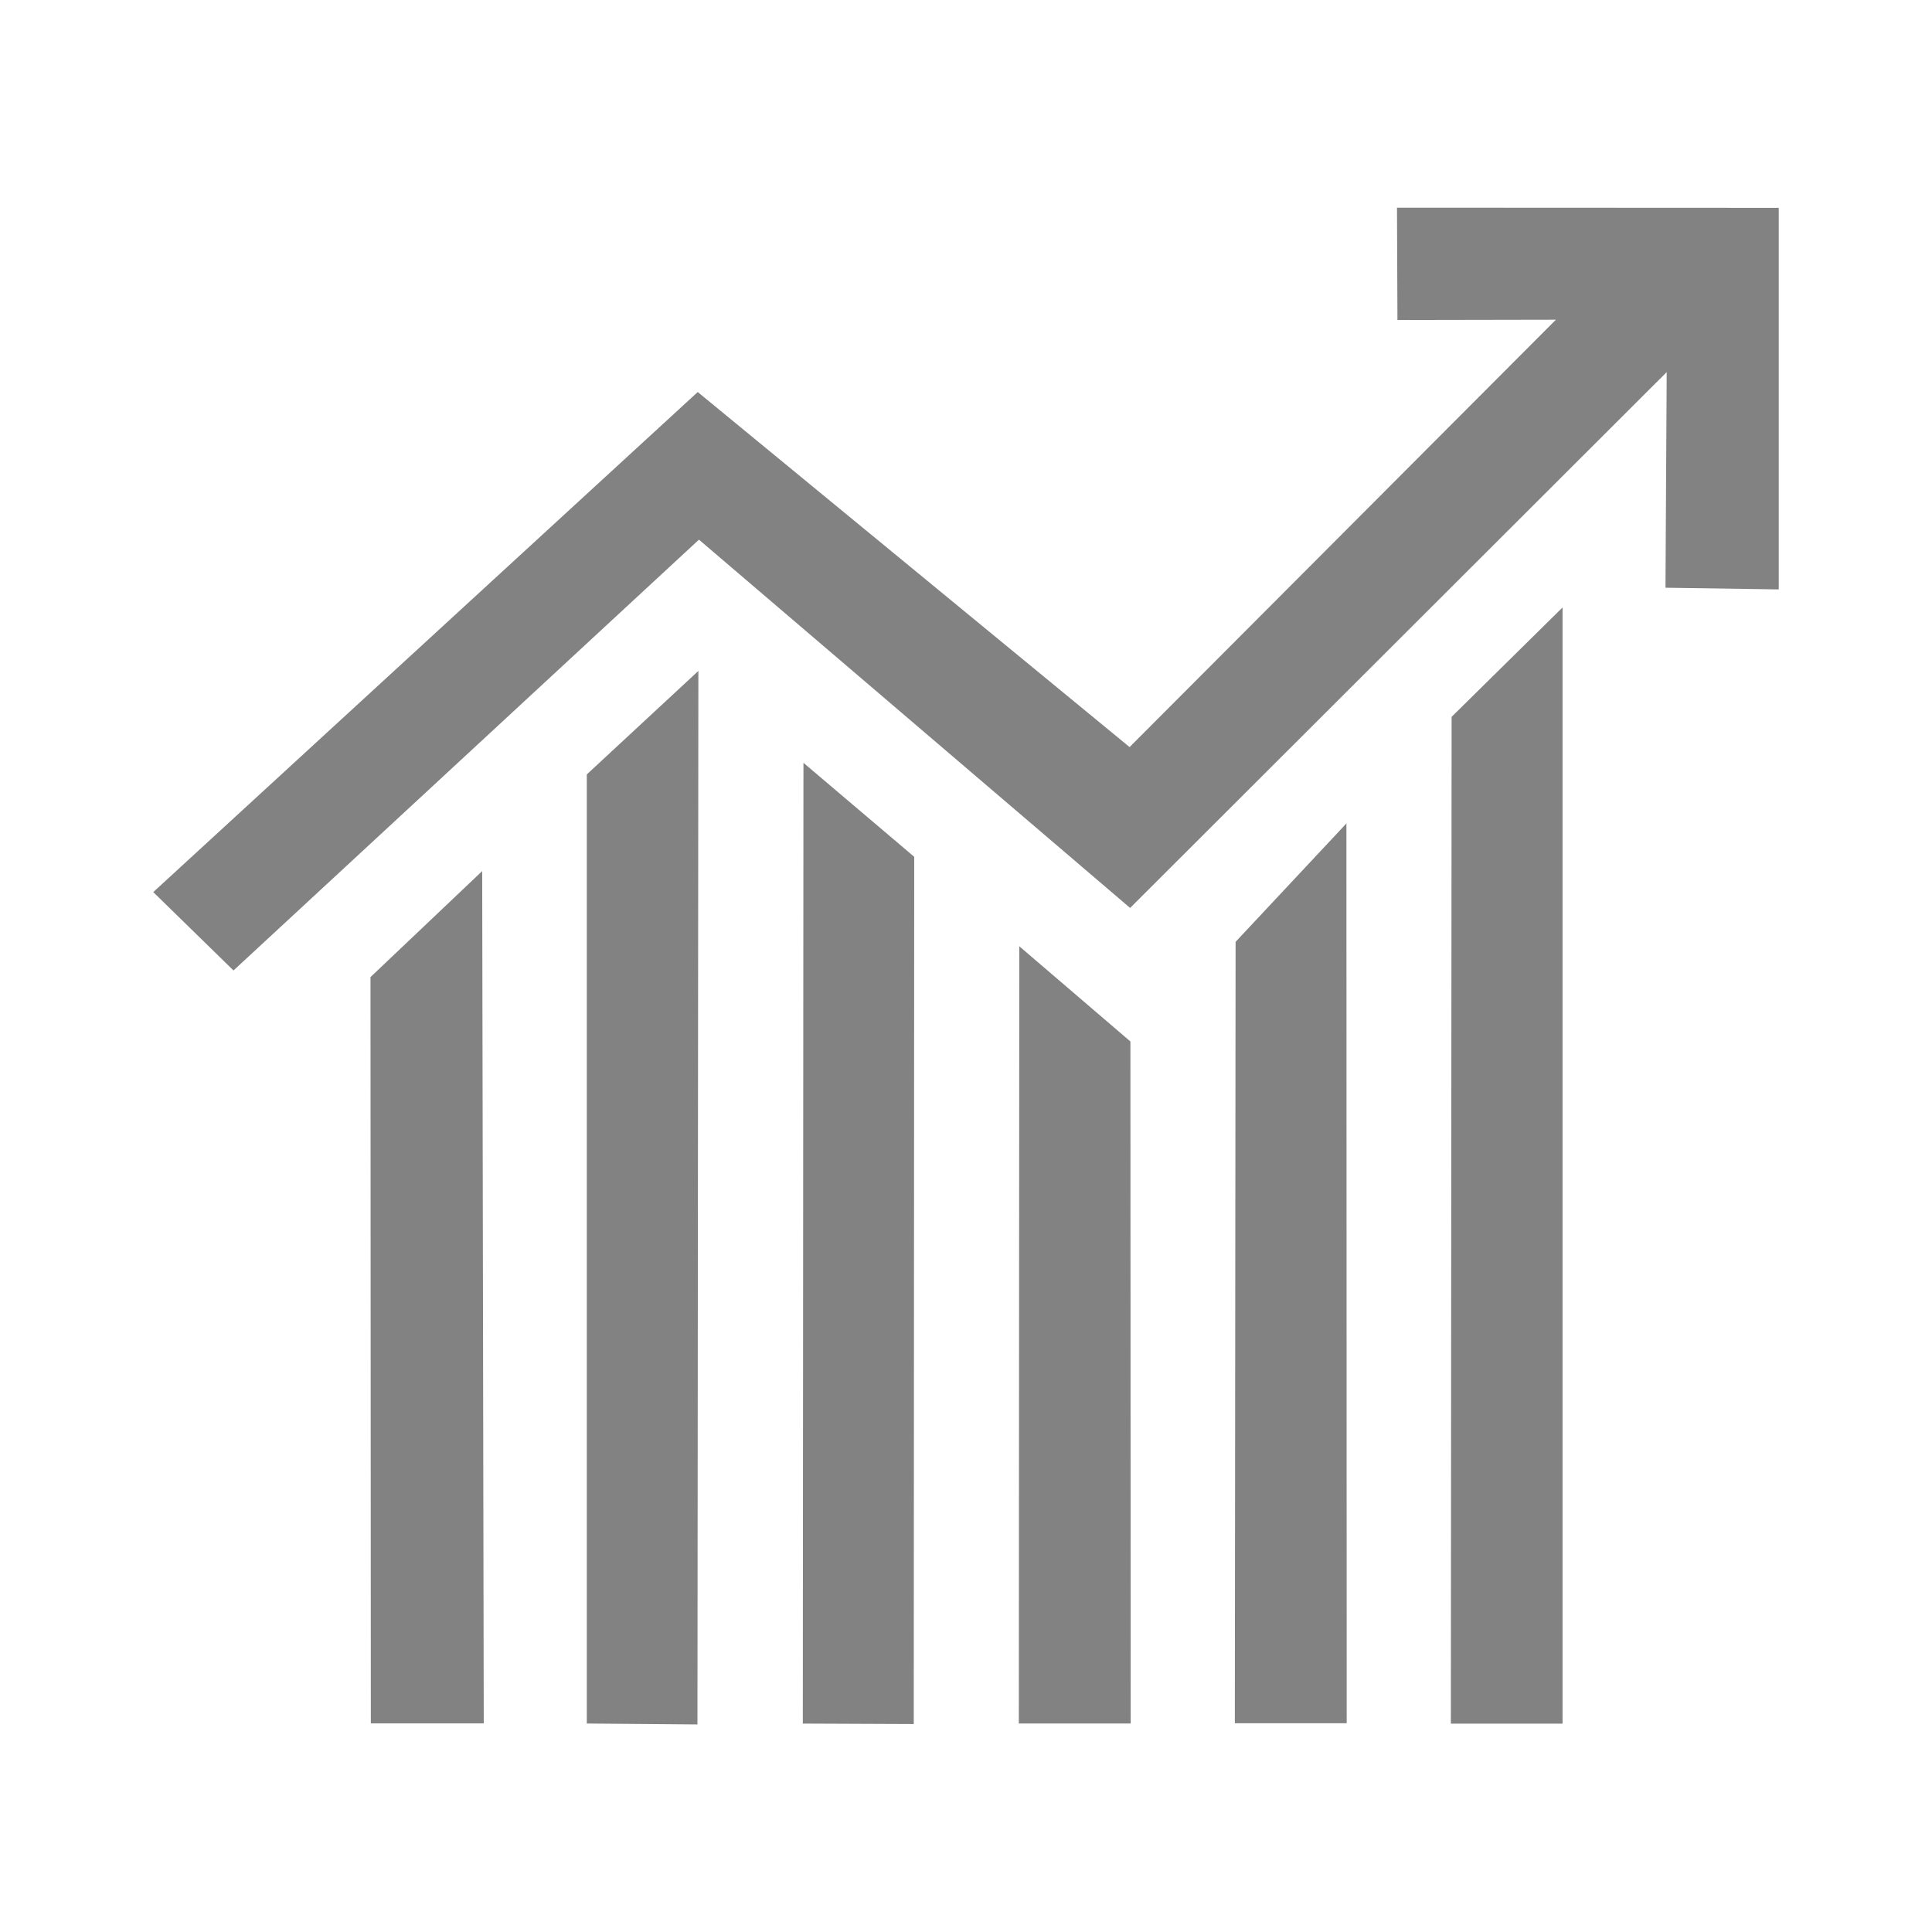 <svg xmlns="http://www.w3.org/2000/svg" width="100%" height="100%" viewBox="-0.64 -0.64 33.28 33.28"><path fill="#828282" d="M23.425 2.937L30 2.94v6.573l-1.951-.029.021-3.714L18.827 15 11.4 8.656l-8.018 7.421L2 14.727l9.379-8.614 7.439 6.116 7.344-7.362-2.73.005-.008-1.935z"/><path fill="#828282" d="M24.365 11.708l1.911-1.884v19.227h-1.924l.013-17.342zM9.468 12.7l1.922-1.783-.016 18.148-1.906-.016V12.7zM13.2 12.5l1.908 1.619-.008 14.939-1.911-.008.011-16.55zM20.645 15.583l1.908-2.039.005 15.5h-1.927l.013-13.467zM5.742 16.191l1.924-1.826.027 14.682H5.748l-.006-12.856zM16.918 15.66l1.914 1.64.005 11.748H16.91l.008-13.39z"/></svg>